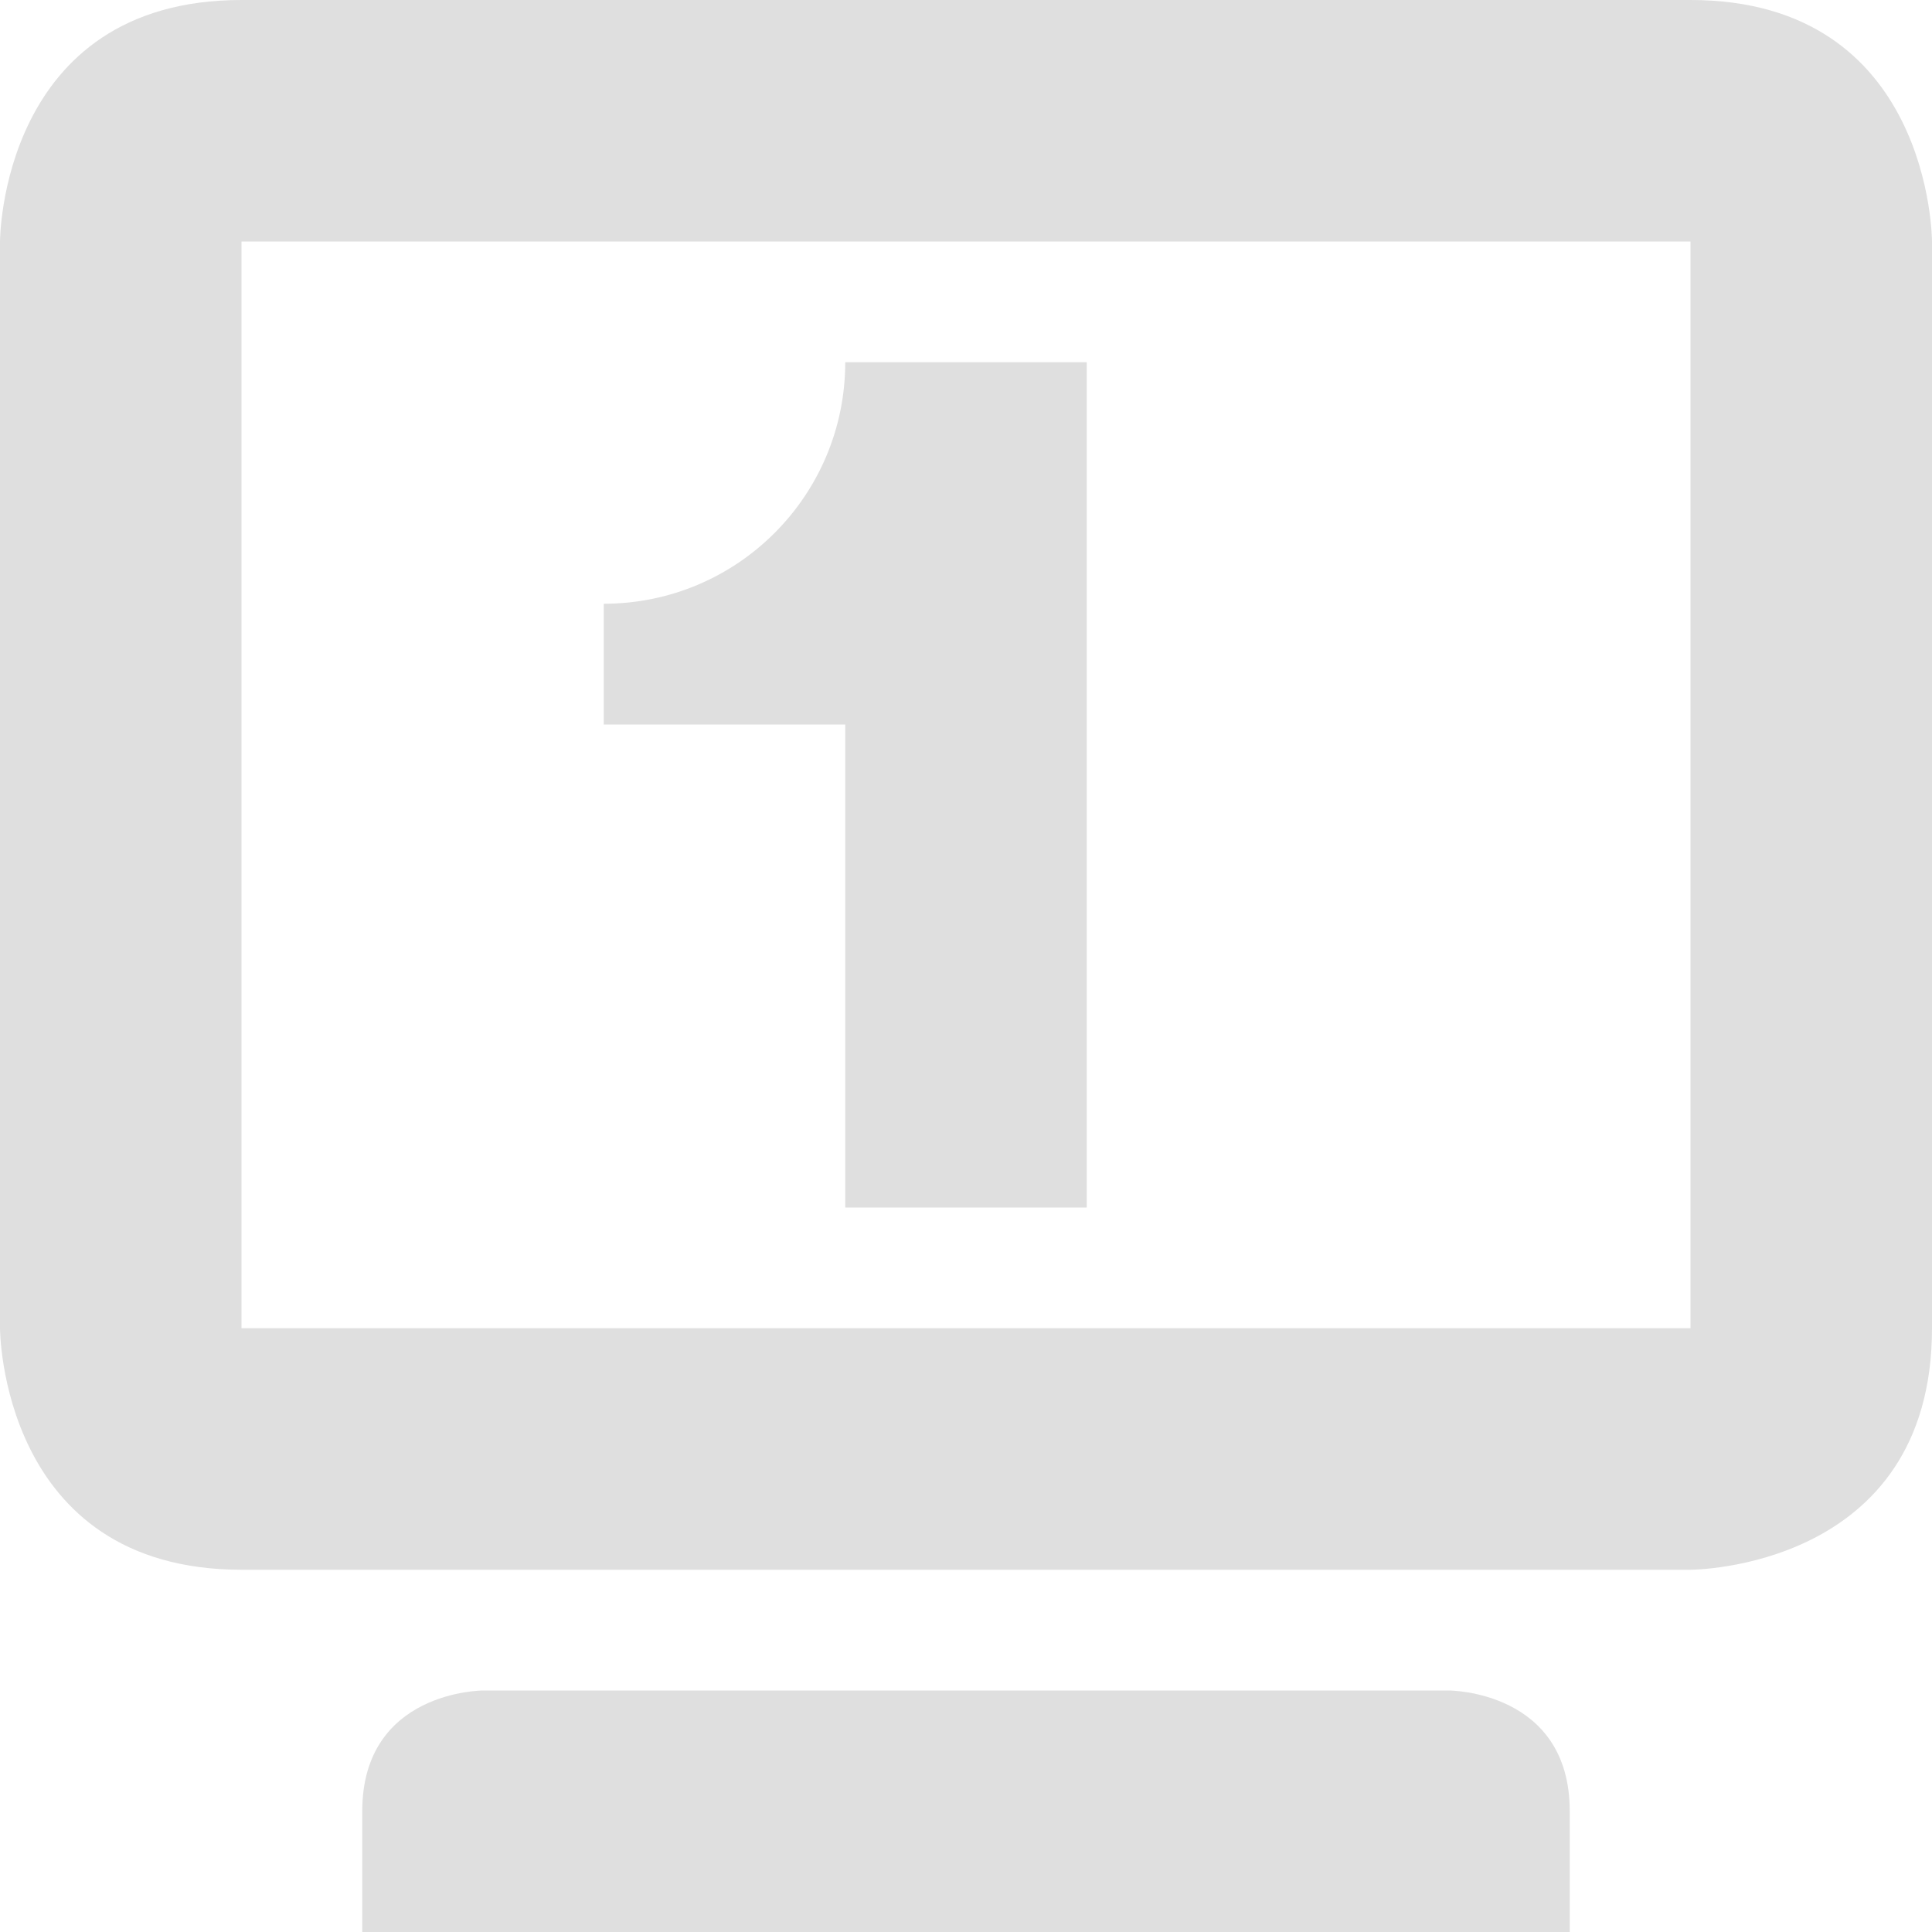 <?xml version="1.0" encoding="UTF-8" standalone="no"?>
<svg
   height="16px"
   viewBox="0 0 16 16"
   width="16px"
   version="1.1"
   id="svg4"
   sodipodi:docname="video-single-display.svg"
   xml:space="preserve"
   inkscape:version="1.2.1 (9c6d41e410, 2022-07-14, custom)"
   xmlns:inkscape="http://www.inkscape.org/namespaces/inkscape"
   xmlns:sodipodi="http://sodipodi.sourceforge.net/DTD/sodipodi-0.dtd"
   xmlns="http://www.w3.org/2000/svg"
   xmlns:svg="http://www.w3.org/2000/svg"><defs
     id="defs8" /><sodipodi:namedview
     id="namedview6"
     pagecolor="#505050"
     bordercolor="#ffffff"
     borderopacity="1"
     inkscape:showpageshadow="0"
     inkscape:pageopacity="0"
     inkscape:pagecheckerboard="1"
     inkscape:deskcolor="#505050"
     showgrid="false"
     inkscape:zoom="23.931145"
     inkscape:cx="-11.219689"
     inkscape:cy="3.8652559"
     inkscape:window-width="2560"
     inkscape:window-height="1357"
     inkscape:window-x="0"
     inkscape:window-y="0"
     inkscape:window-maximized="1"
     inkscape:current-layer="svg4" /><path
     d="M 7,3 C 7,4.105 6.105,5 5,5 v 1 h 2 v 4 H 9 V 3 Z"
     id="path181"
     style="fill:#dfdfdf;fill-opacity:1.0" /><path
     style="fill:#dfdfdf;fill-opacity:1.0"
     d="M 2,-4.9999999e-8 C 4e-7,-4.9999999e-8 4e-7,2 4e-7,2 v 9 c 0,0 0,2 2,2 H 14 c 0,0 2,0 2,-2 V 2 C 16,2 16,-4.9999999e-8 14,-4.9999999e-8 Z M 2,2 H 14 v 9 H 2 Z m 1,13 v 1 H 13 v -1 c 0,-1 -1,-1 -1,-1 H 4 c 0,0 -1,0 -1,1 z"
     id="path10" /></svg>
